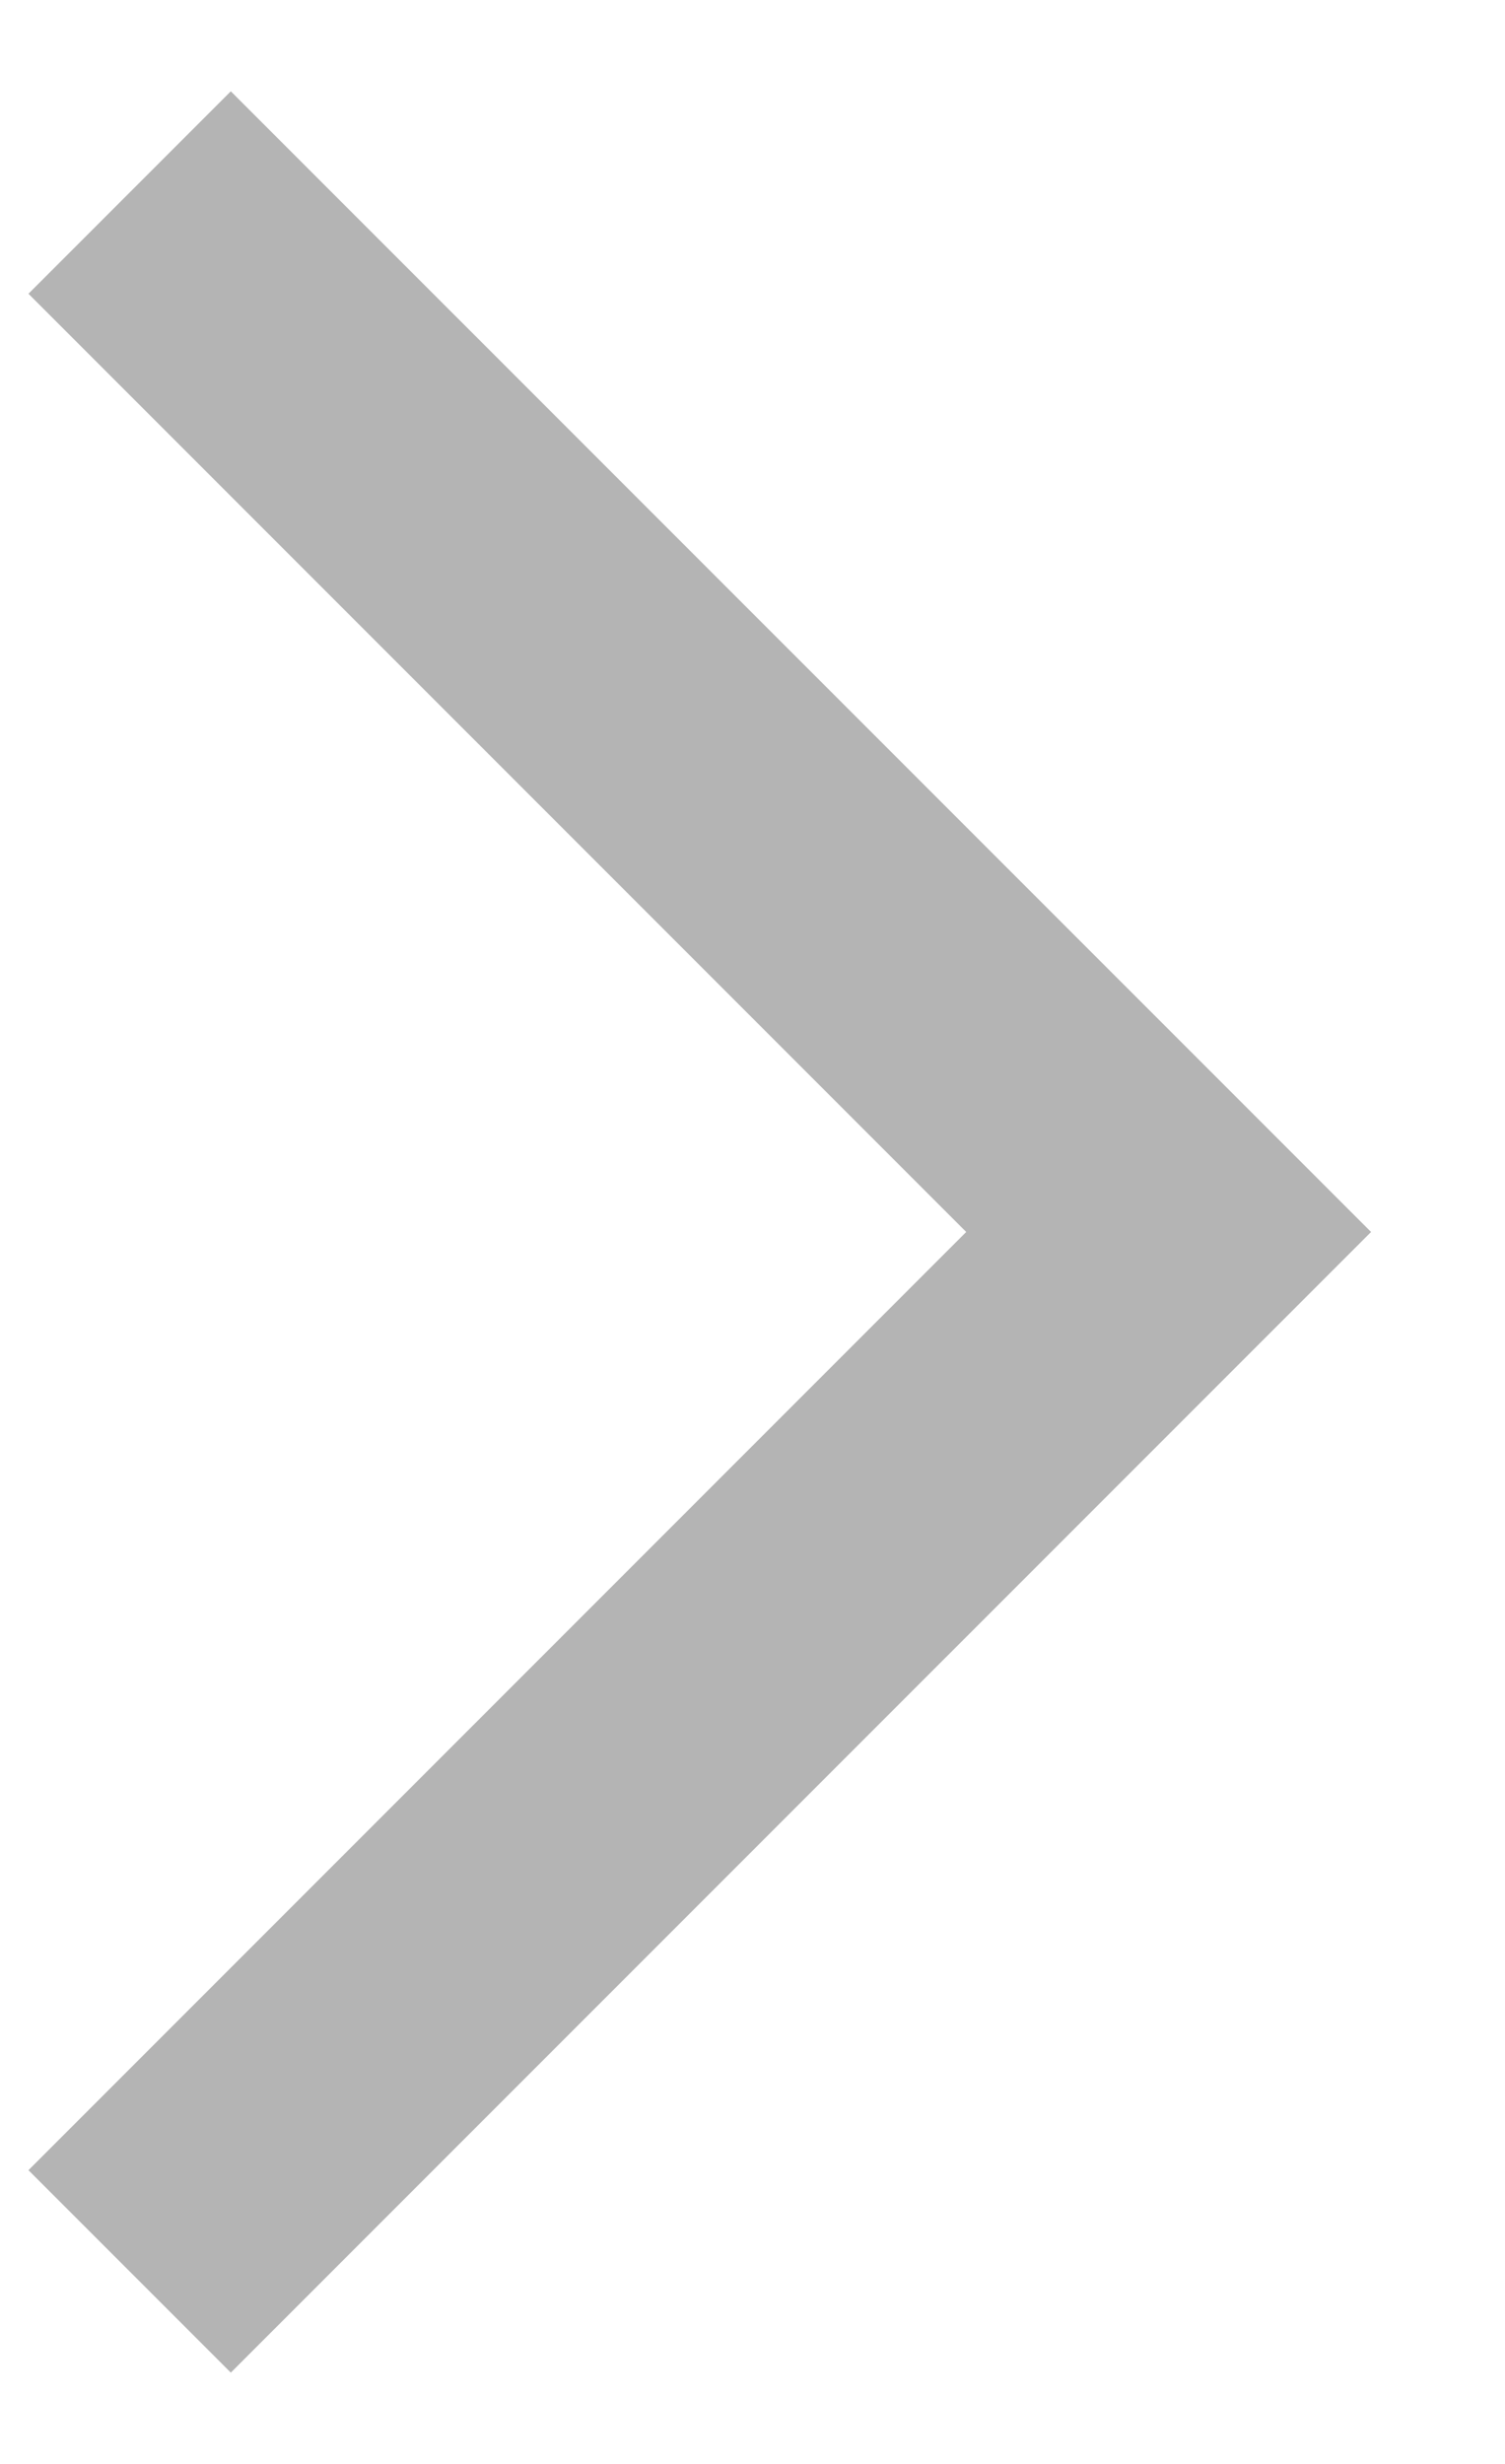 <svg width="11" height="18" viewBox="0 0 11 18" fill="none" xmlns="http://www.w3.org/2000/svg">
<path d="M1.687 17.333L0.208 15.854L7.062 9L0.208 2.146L1.687 0.667L10.021 9L1.687 17.333Z" fill="#B4B4B4"/>
</svg>
